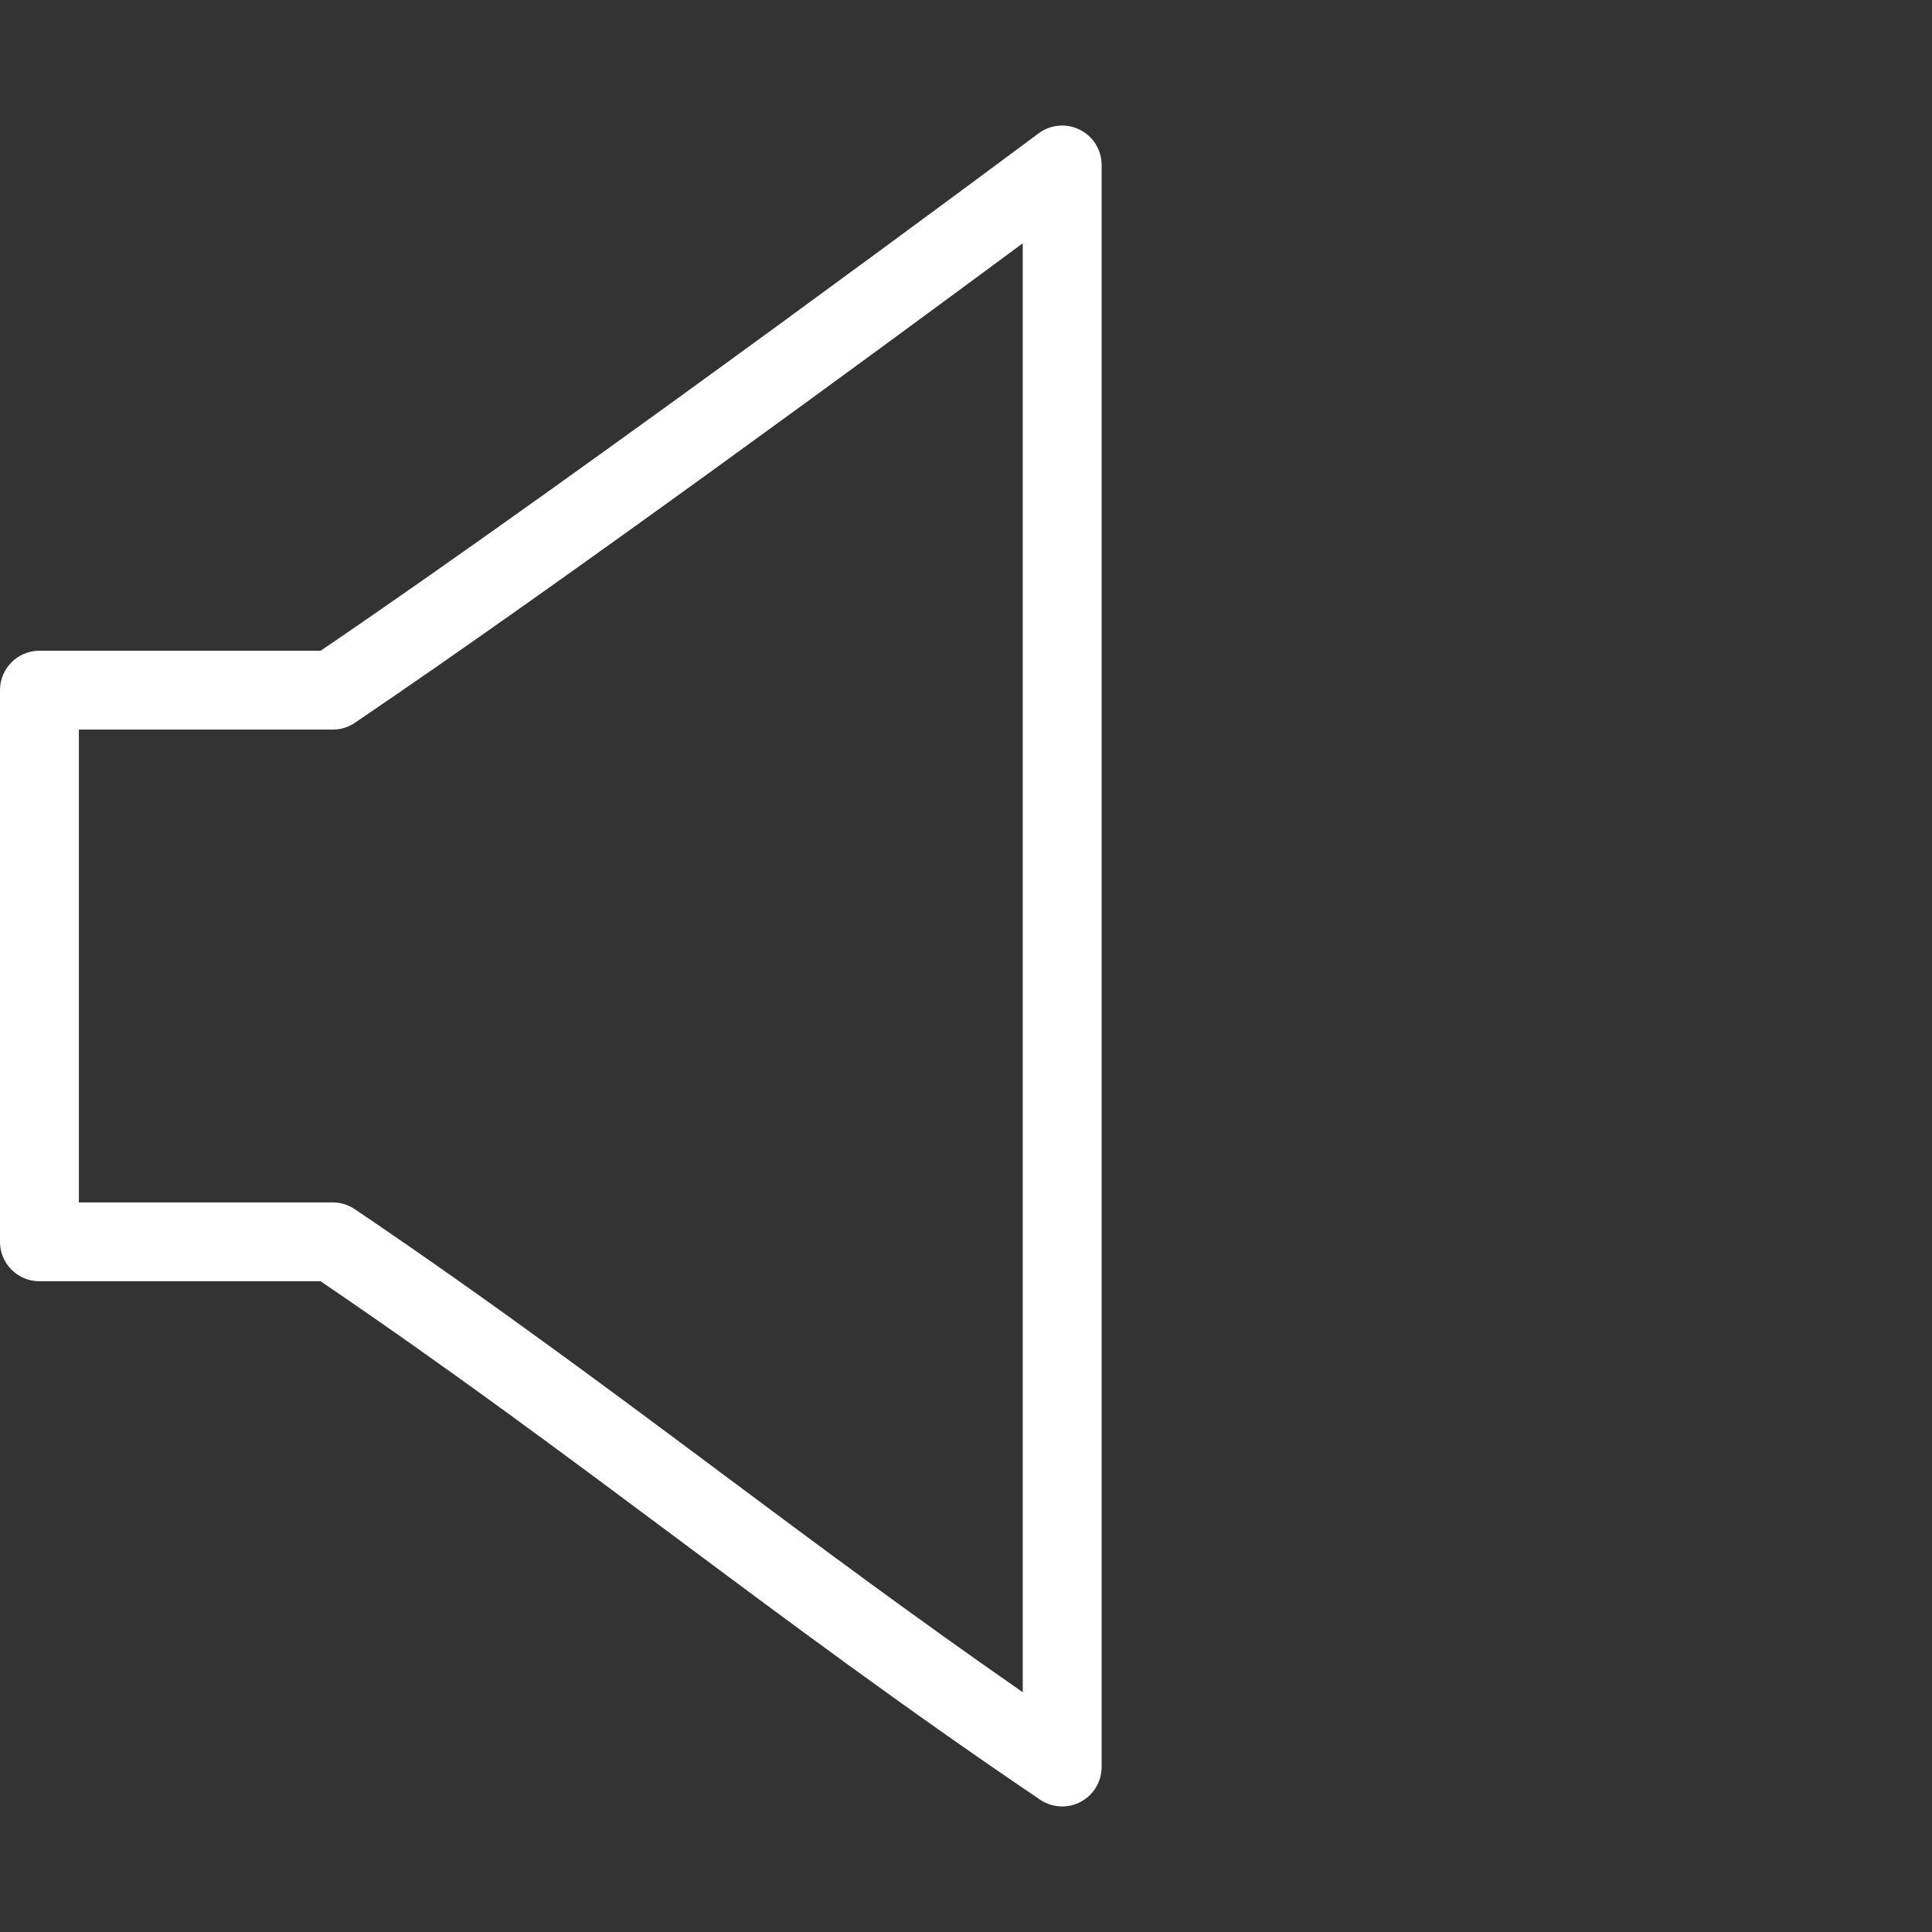 <svg width="60" height="60" viewBox="0 0 60 60" fill="none" xmlns="http://www.w3.org/2000/svg">
<rect x="0" y="0" width="60" height="60" fill="#333333" stroke="none"/>
<path d="M32.987 56.101C32.747 56.101 32.508 56.031 32.301 55.891C28.103 53.053 24.454 50.332 20.925 47.701C17.508 45.154 13.978 42.521 9.957 39.791H1.224C0.548 39.791 0 39.243 0 38.567V21.433C0 20.757 0.548 20.209 1.224 20.209H9.958C18.229 14.593 32.114 4.247 32.255 4.141C32.626 3.865 33.122 3.821 33.536 4.029C33.95 4.236 34.212 4.66 34.212 5.123V54.877C34.212 55.33 33.962 55.746 33.561 55.958C33.381 56.054 33.184 56.101 32.987 56.101ZM2.449 37.342H10.333C10.578 37.342 10.816 37.416 11.019 37.552C15.215 40.389 18.862 43.108 22.389 45.738C25.347 47.944 28.39 50.213 31.762 52.553V7.556C27.545 10.677 17.462 18.092 11.019 22.448C10.817 22.585 10.578 22.658 10.334 22.658H2.449V37.342Z" fill="white"/>
</svg>
